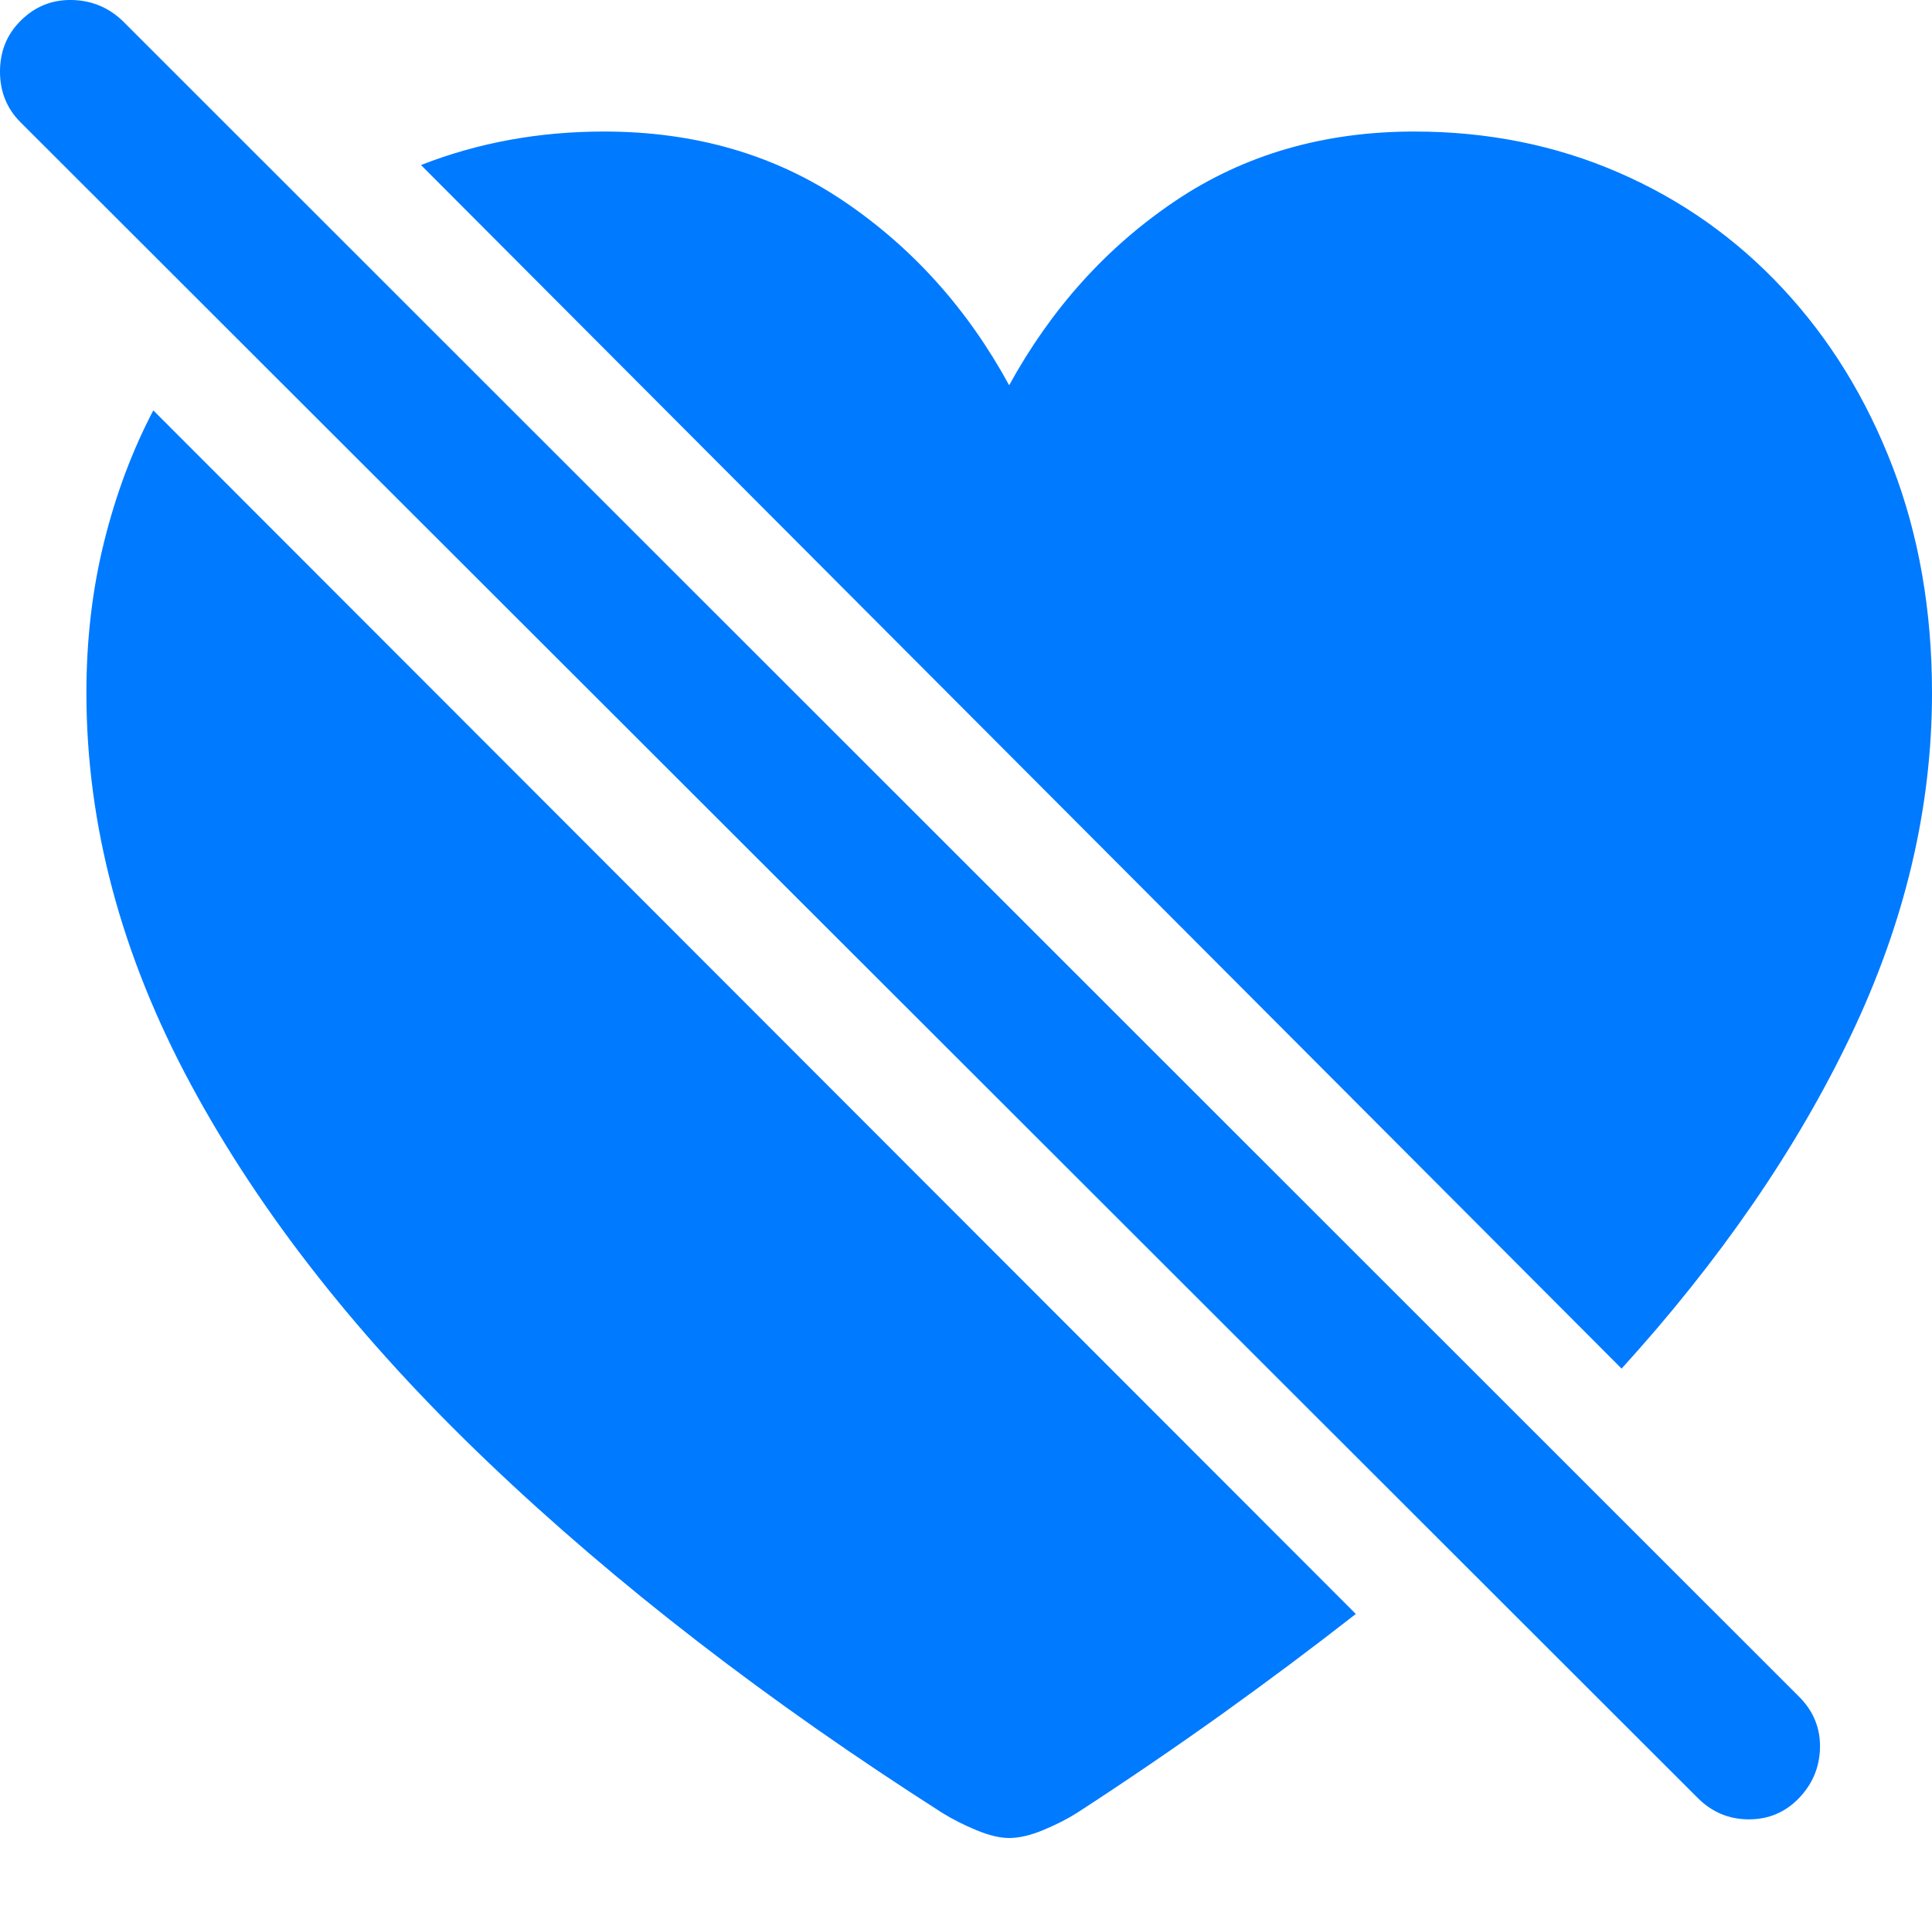 <?xml version="1.0" encoding="UTF-8"?>
<!--Generator: Apple Native CoreSVG 175.5-->
<!DOCTYPE svg
PUBLIC "-//W3C//DTD SVG 1.1//EN"
       "http://www.w3.org/Graphics/SVG/1.1/DTD/svg11.dtd">
<svg version="1.1" xmlns="http://www.w3.org/2000/svg" xmlns:xlink="http://www.w3.org/1999/xlink" width="20.303" height="20.098">
 <g>
  <rect height="20.098" opacity="0" width="20.303" x="0" y="0"/>
  <path d="M17.041 14.38Q18.594 12.671 19.448 10.884Q20.303 9.097 20.303 7.28Q20.303 5.982 19.888 4.902Q19.473 3.823 18.735 3.032Q17.998 2.241 17.007 1.812Q16.016 1.382 14.863 1.382Q13.438 1.382 12.354 2.109Q11.27 2.837 10.605 4.048Q9.951 2.847 8.867 2.114Q7.783 1.382 6.348 1.382Q5.322 1.382 4.424 1.734ZM14.248 16.958L1.611 4.312Q1.279 4.946 1.094 5.693Q0.908 6.441 0.908 7.28Q0.908 9.36 2.007 11.397Q3.105 13.433 5.127 15.361Q7.148 17.29 9.902 19.048Q10.059 19.146 10.259 19.229Q10.459 19.312 10.605 19.312Q10.762 19.312 10.962 19.229Q11.162 19.146 11.318 19.048Q12.1 18.54 12.837 18.013Q13.574 17.485 14.248 16.958Z" fill="#007aff"/>
  <path d="M17.842 18.892Q18.066 19.116 18.379 19.116Q18.691 19.116 18.906 18.892Q19.121 18.667 19.126 18.36Q19.131 18.052 18.906 17.827L1.289 0.22Q1.064 0.005 0.752 0Q0.439-0.005 0.215 0.22Q0 0.435 0 0.752Q0 1.069 0.215 1.284Z" fill="#007aff"/>
 </g>
</svg>
